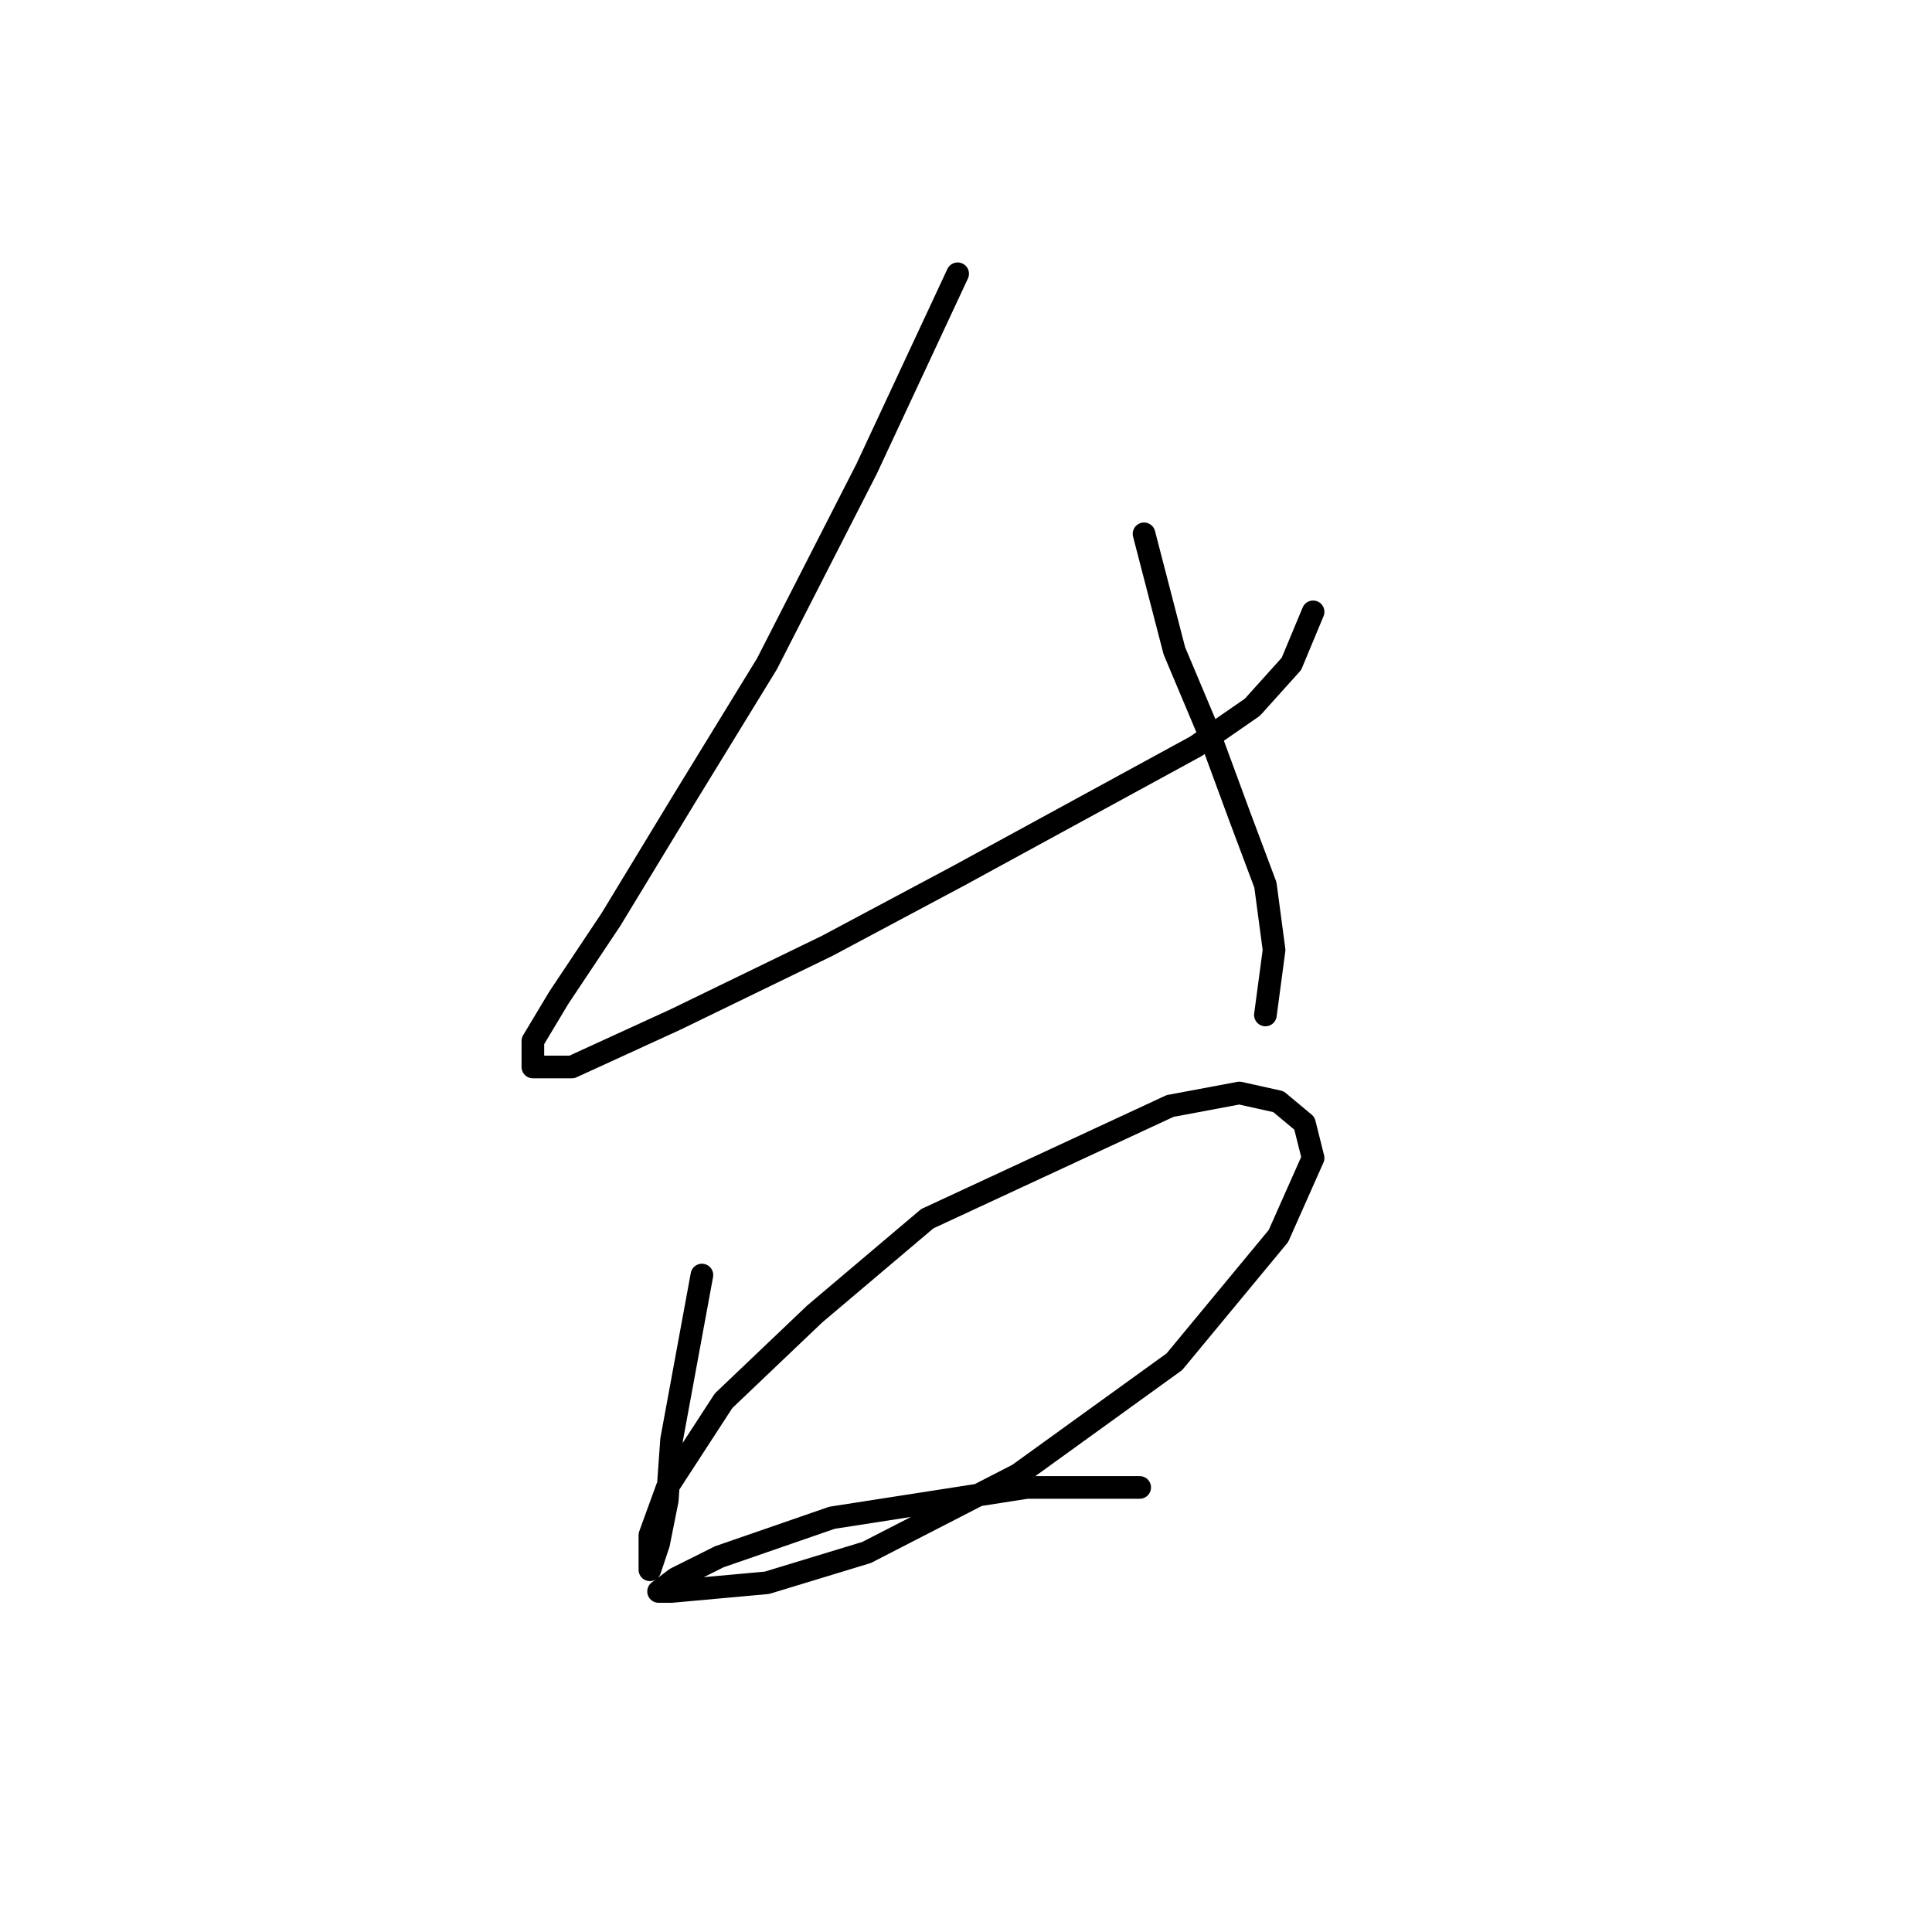<?xml version="1.0" standalone="no"?>
    <svg width="256" height="256" xmlns="http://www.w3.org/2000/svg" version="1.1">
    <polyline stroke="black" stroke-width="3" stroke-linecap="round" fill="transparent" stroke-linejoin="round" points="126.894 36.275 114.833 62.121 101.623 87.966 90.71 105.771 80.946 121.853 74.054 132.191 70.608 137.935 70.608 141.381 75.777 141.381 89.561 135.063 109.663 125.299 126.894 116.11 158.483 98.879 165.95 93.71 171.119 87.966 173.991 81.074 173.991 81.074 " />
        <polyline stroke="black" stroke-width="3" stroke-linecap="round" fill="transparent" stroke-linejoin="round" points="151.591 70.736 155.611 86.243 160.206 97.156 164.227 108.069 167.673 117.258 168.821 125.873 167.673 134.489 167.673 134.489 " />
        <polyline stroke="black" stroke-width="3" stroke-linecap="round" fill="transparent" stroke-linejoin="round" points="93.007 168.95 88.987 190.775 88.413 198.816 87.264 204.559 86.115 208.005 86.115 203.411 88.413 197.093 95.879 185.606 107.94 174.119 122.873 161.483 155.037 146.55 164.227 144.827 169.396 145.976 172.842 148.847 173.991 153.442 169.396 163.781 155.611 180.437 134.935 195.37 114.833 205.708 101.623 209.728 88.987 210.877 87.264 210.877 89.561 209.154 95.305 206.282 110.238 201.113 136.083 197.093 151.017 197.093 151.017 197.093 " />
        </svg>